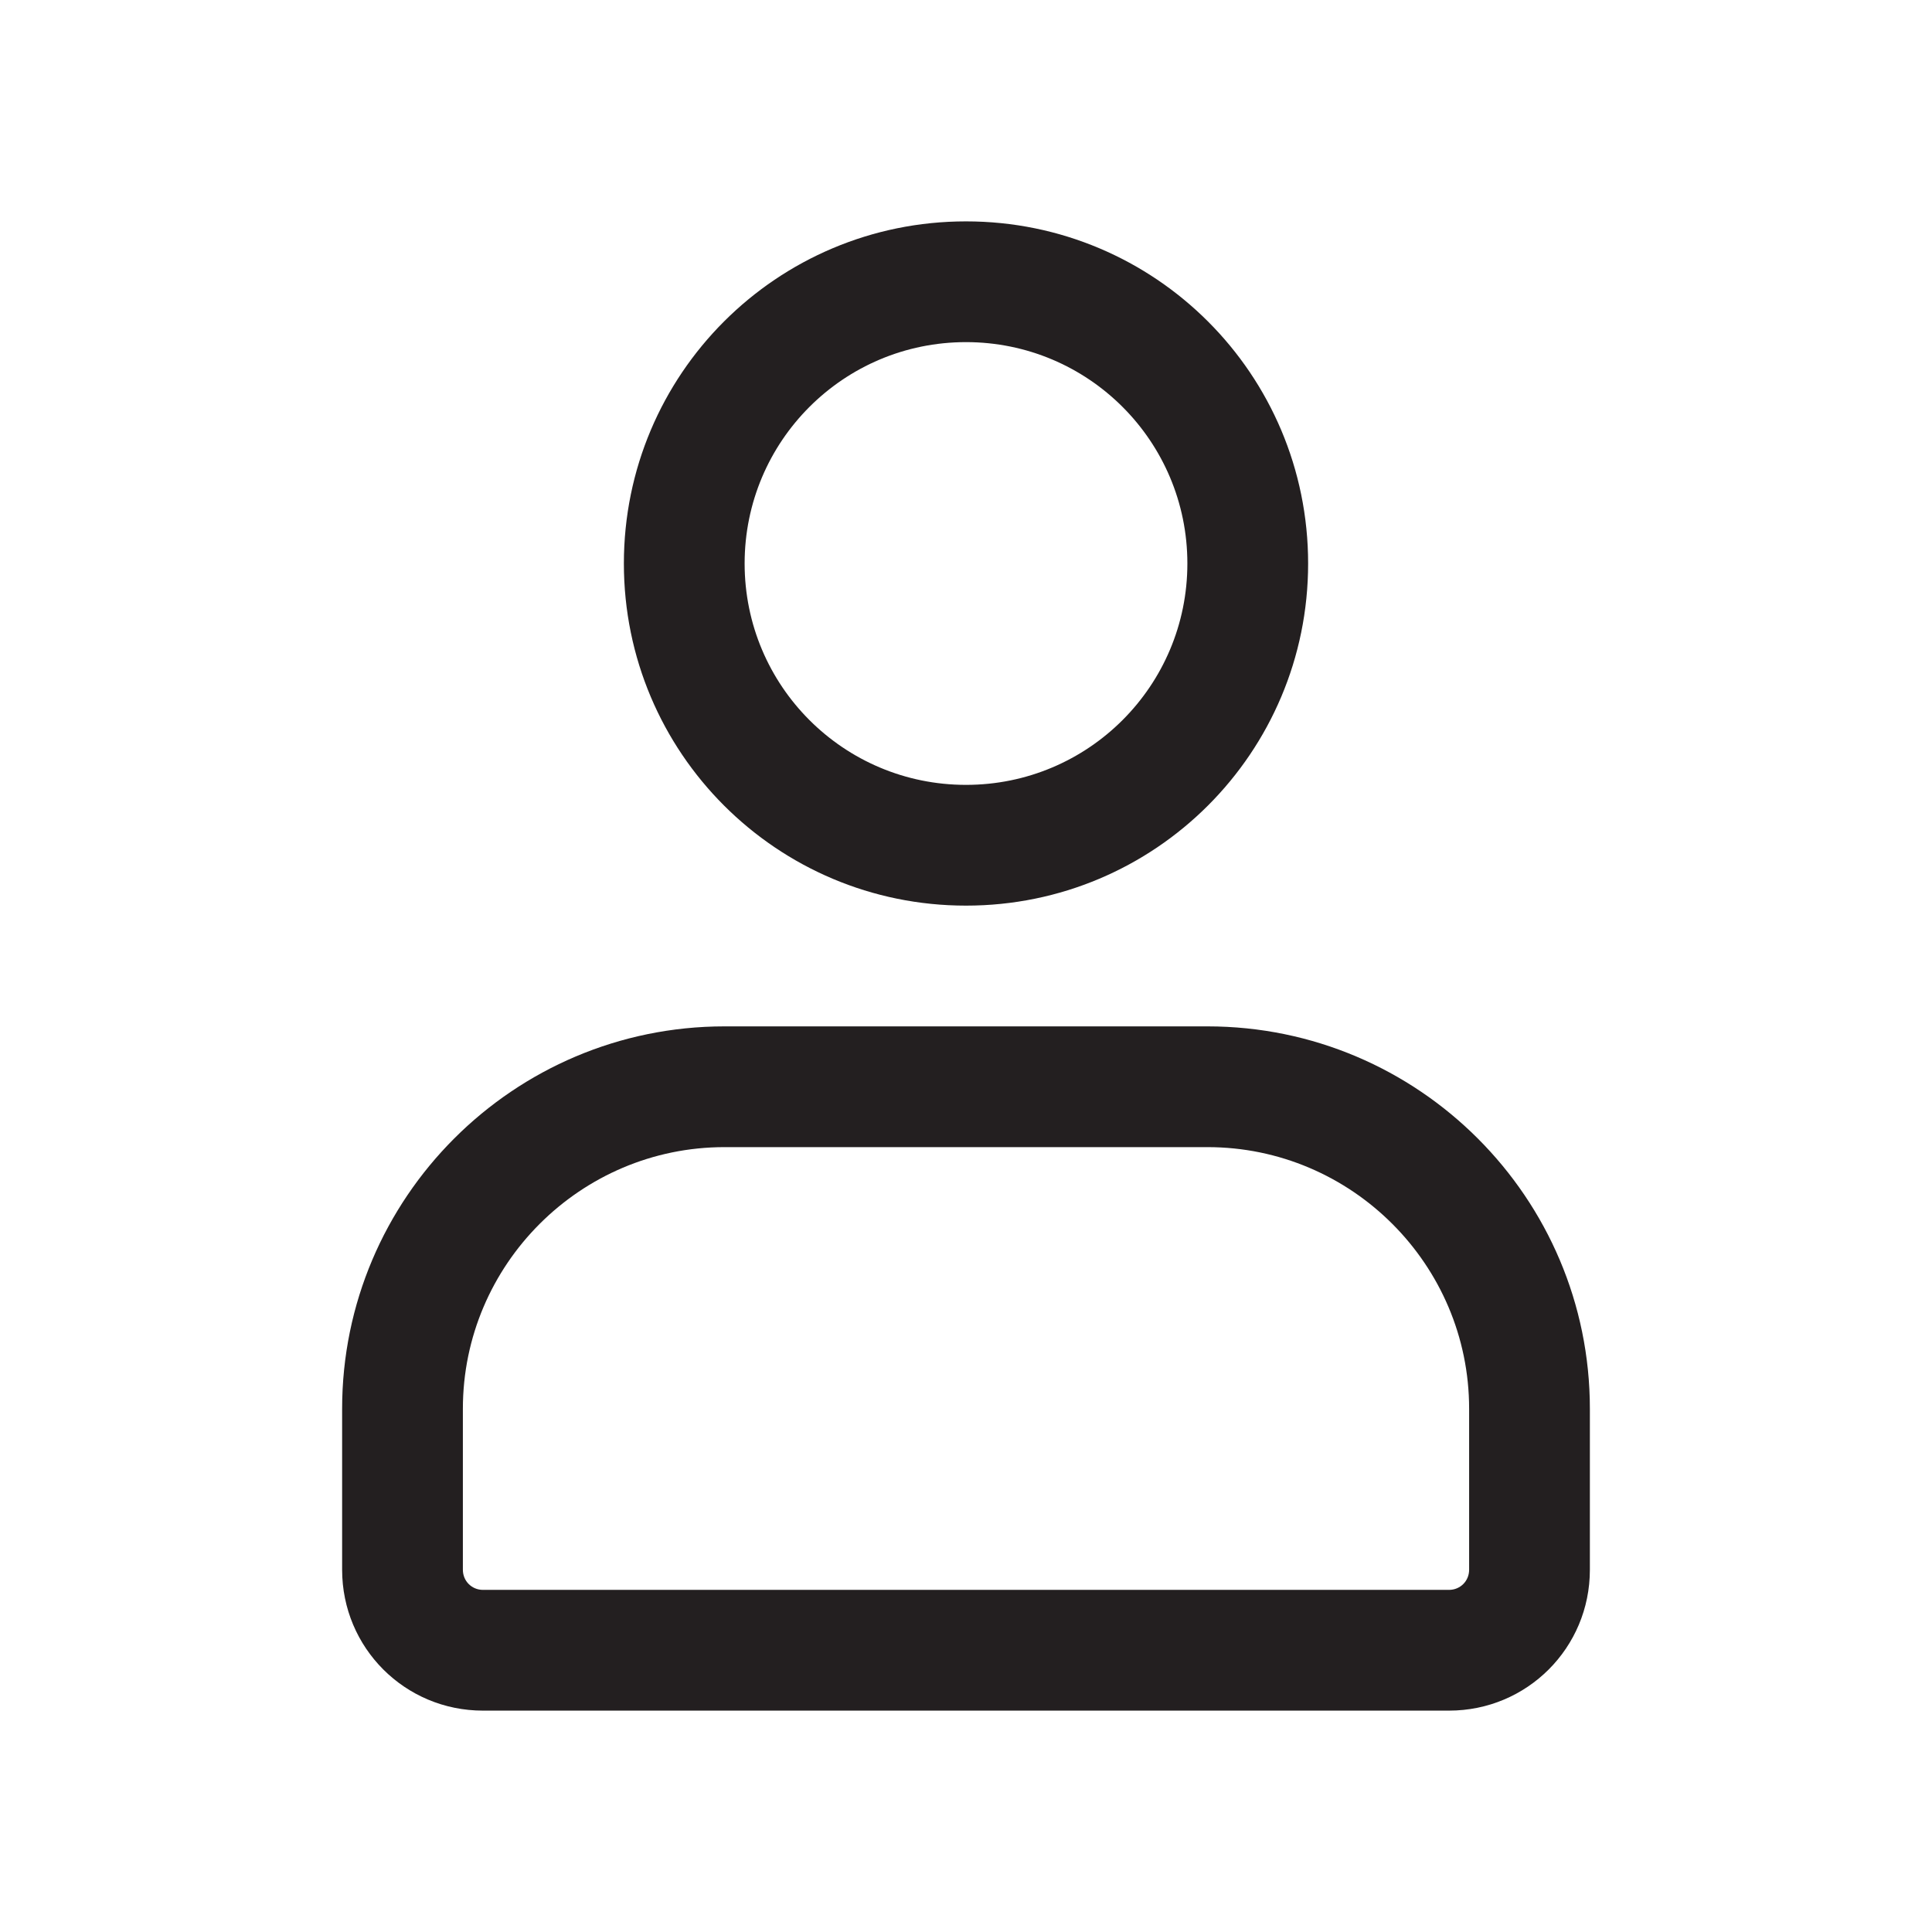 <?xml version="1.0" encoding="UTF-8"?>
<svg id="Layer_1" data-name="Layer 1" xmlns="http://www.w3.org/2000/svg" viewBox="0 0 24 24">
  <path d="M12,4.25c-1.52,0-2.75,1.23-2.75,2.75s1.23,2.75,2.75,2.75,2.75-1.23,2.75-2.75-1.23-2.75-2.75-2.75ZM7.75,7c0-2.35,1.9-4.25,4.25-4.25s4.25,1.9,4.25,4.25-1.9,4.25-4.25,4.25-4.25-1.9-4.25-4.25Z" fill="#231f20" fill-rule="evenodd"/>
  <path d="M4.25,17.5c0-2.62,2.13-4.75,4.75-4.75h6c2.62,0,4.75,2.13,4.75,4.75v2c0,.97-.78,1.75-1.75,1.75H6c-.97,0-1.75-.78-1.75-1.75v-2ZM9,14.25c-1.79,0-3.25,1.46-3.25,3.25v2c0,.14.11.25.25.25h12c.14,0,.25-.11.25-.25v-2c0-1.79-1.46-3.25-3.25-3.25h-6Z" fill="#231f20" fill-rule="evenodd"/>
</svg>